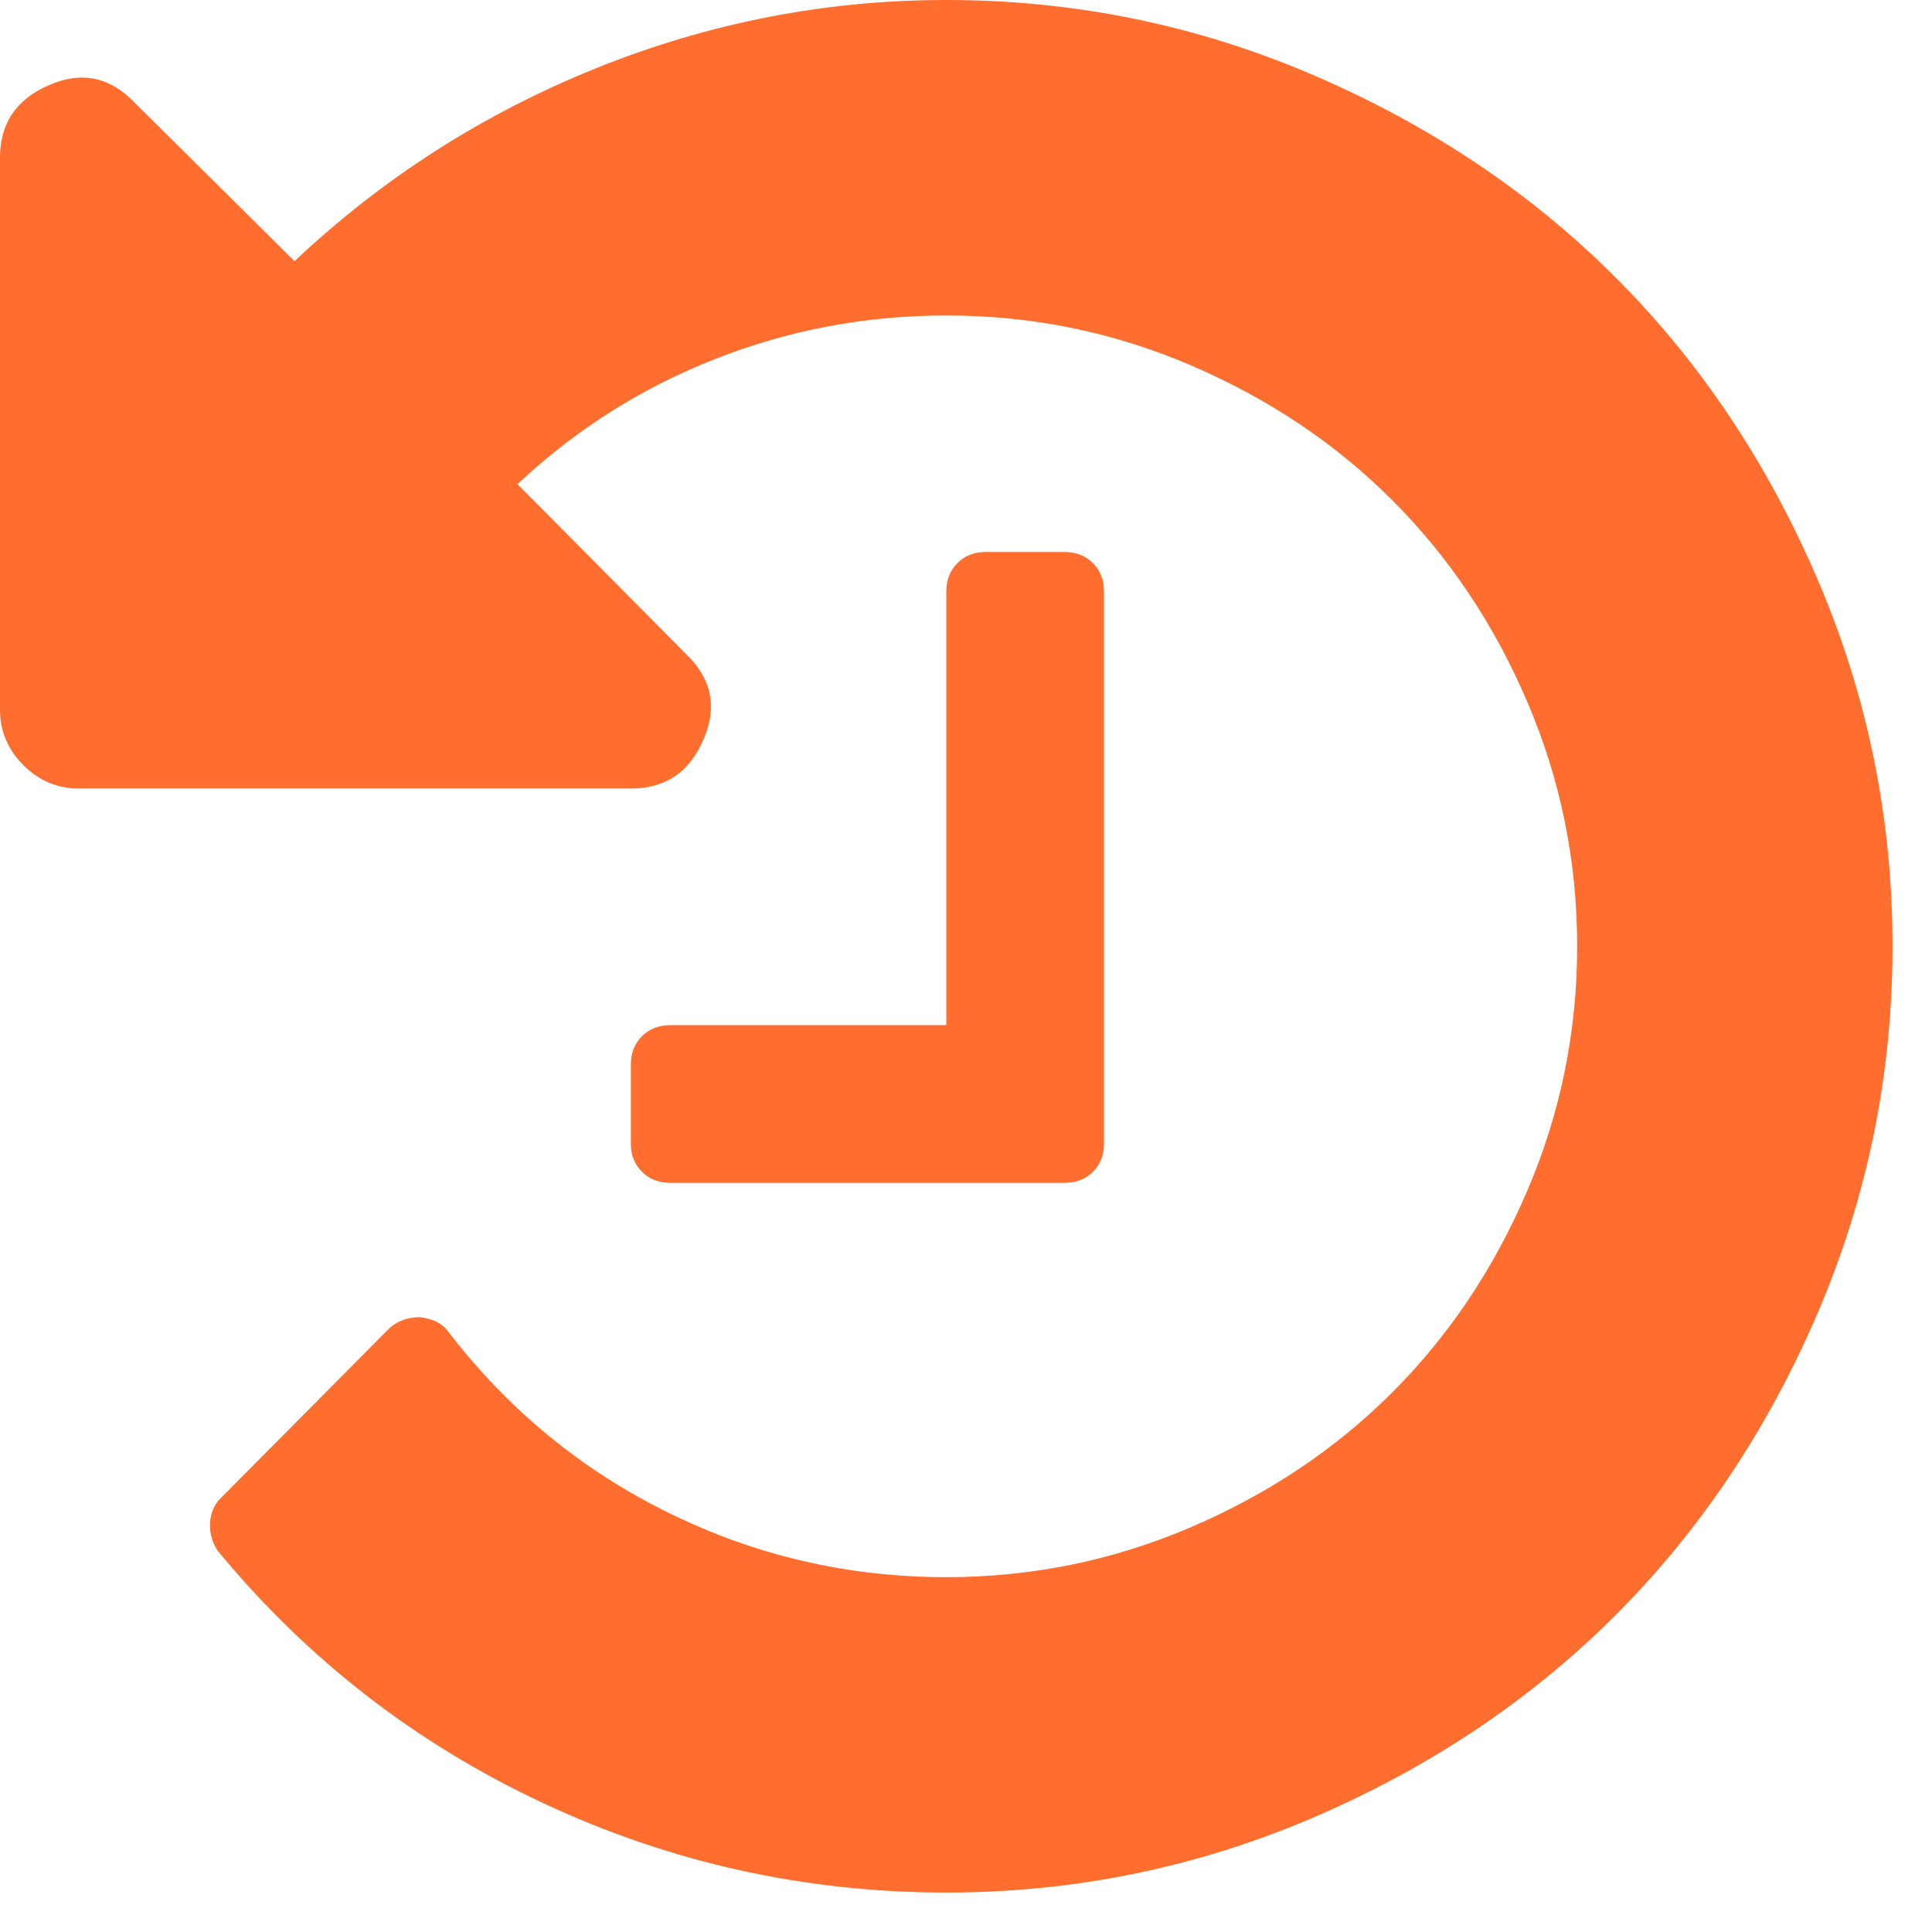 <svg width="21" height="21" viewBox="0 0 21 21" fill="none" xmlns="http://www.w3.org/2000/svg">
<path d="M20.571 10.286C20.571 11.679 20.299 13.009 19.755 14.277C19.21 15.545 18.478 16.638 17.558 17.558C16.638 18.478 15.545 19.21 14.277 19.755C13.009 20.299 11.679 20.571 10.286 20.571C8.75 20.571 7.29 20.248 5.906 19.6C4.522 18.953 3.344 18.04 2.371 16.862C2.308 16.772 2.279 16.672 2.283 16.56C2.288 16.449 2.326 16.357 2.397 16.286L4.232 14.438C4.321 14.357 4.433 14.317 4.567 14.317C4.71 14.335 4.812 14.388 4.875 14.478C5.527 15.326 6.326 15.982 7.272 16.446C8.219 16.911 9.223 17.143 10.286 17.143C11.214 17.143 12.1 16.962 12.944 16.6C13.788 16.239 14.518 15.75 15.134 15.134C15.75 14.518 16.239 13.788 16.6 12.944C16.962 12.1 17.143 11.214 17.143 10.286C17.143 9.357 16.962 8.471 16.6 7.627C16.239 6.783 15.75 6.054 15.134 5.438C14.518 4.821 13.788 4.333 12.944 3.971C12.1 3.609 11.214 3.429 10.286 3.429C9.411 3.429 8.571 3.587 7.768 3.904C6.964 4.221 6.25 4.674 5.625 5.263L7.46 7.112C7.737 7.379 7.799 7.688 7.647 8.036C7.496 8.393 7.232 8.571 6.857 8.571H0.857C0.625 8.571 0.424 8.487 0.254 8.317C0.085 8.147 0 7.946 0 7.714V1.714C0 1.339 0.179 1.076 0.536 0.924C0.884 0.772 1.192 0.835 1.46 1.112L3.201 2.839C4.156 1.938 5.248 1.239 6.475 0.743C7.703 0.248 8.973 0 10.286 0C11.679 0 13.009 0.272 14.277 0.817C15.545 1.362 16.638 2.094 17.558 3.013C18.478 3.933 19.21 5.027 19.755 6.295C20.299 7.562 20.571 8.893 20.571 10.286ZM12 6.429V12.429C12 12.554 11.96 12.656 11.88 12.737C11.799 12.817 11.696 12.857 11.571 12.857H7.286C7.161 12.857 7.058 12.817 6.978 12.737C6.897 12.656 6.857 12.554 6.857 12.429V11.571C6.857 11.446 6.897 11.344 6.978 11.263C7.058 11.183 7.161 11.143 7.286 11.143H10.286V6.429C10.286 6.304 10.326 6.201 10.406 6.121C10.487 6.04 10.589 6 10.714 6H11.571C11.696 6 11.799 6.04 11.88 6.121C11.96 6.201 12 6.304 12 6.429Z" fill="#FF6E2E"/>
</svg>
